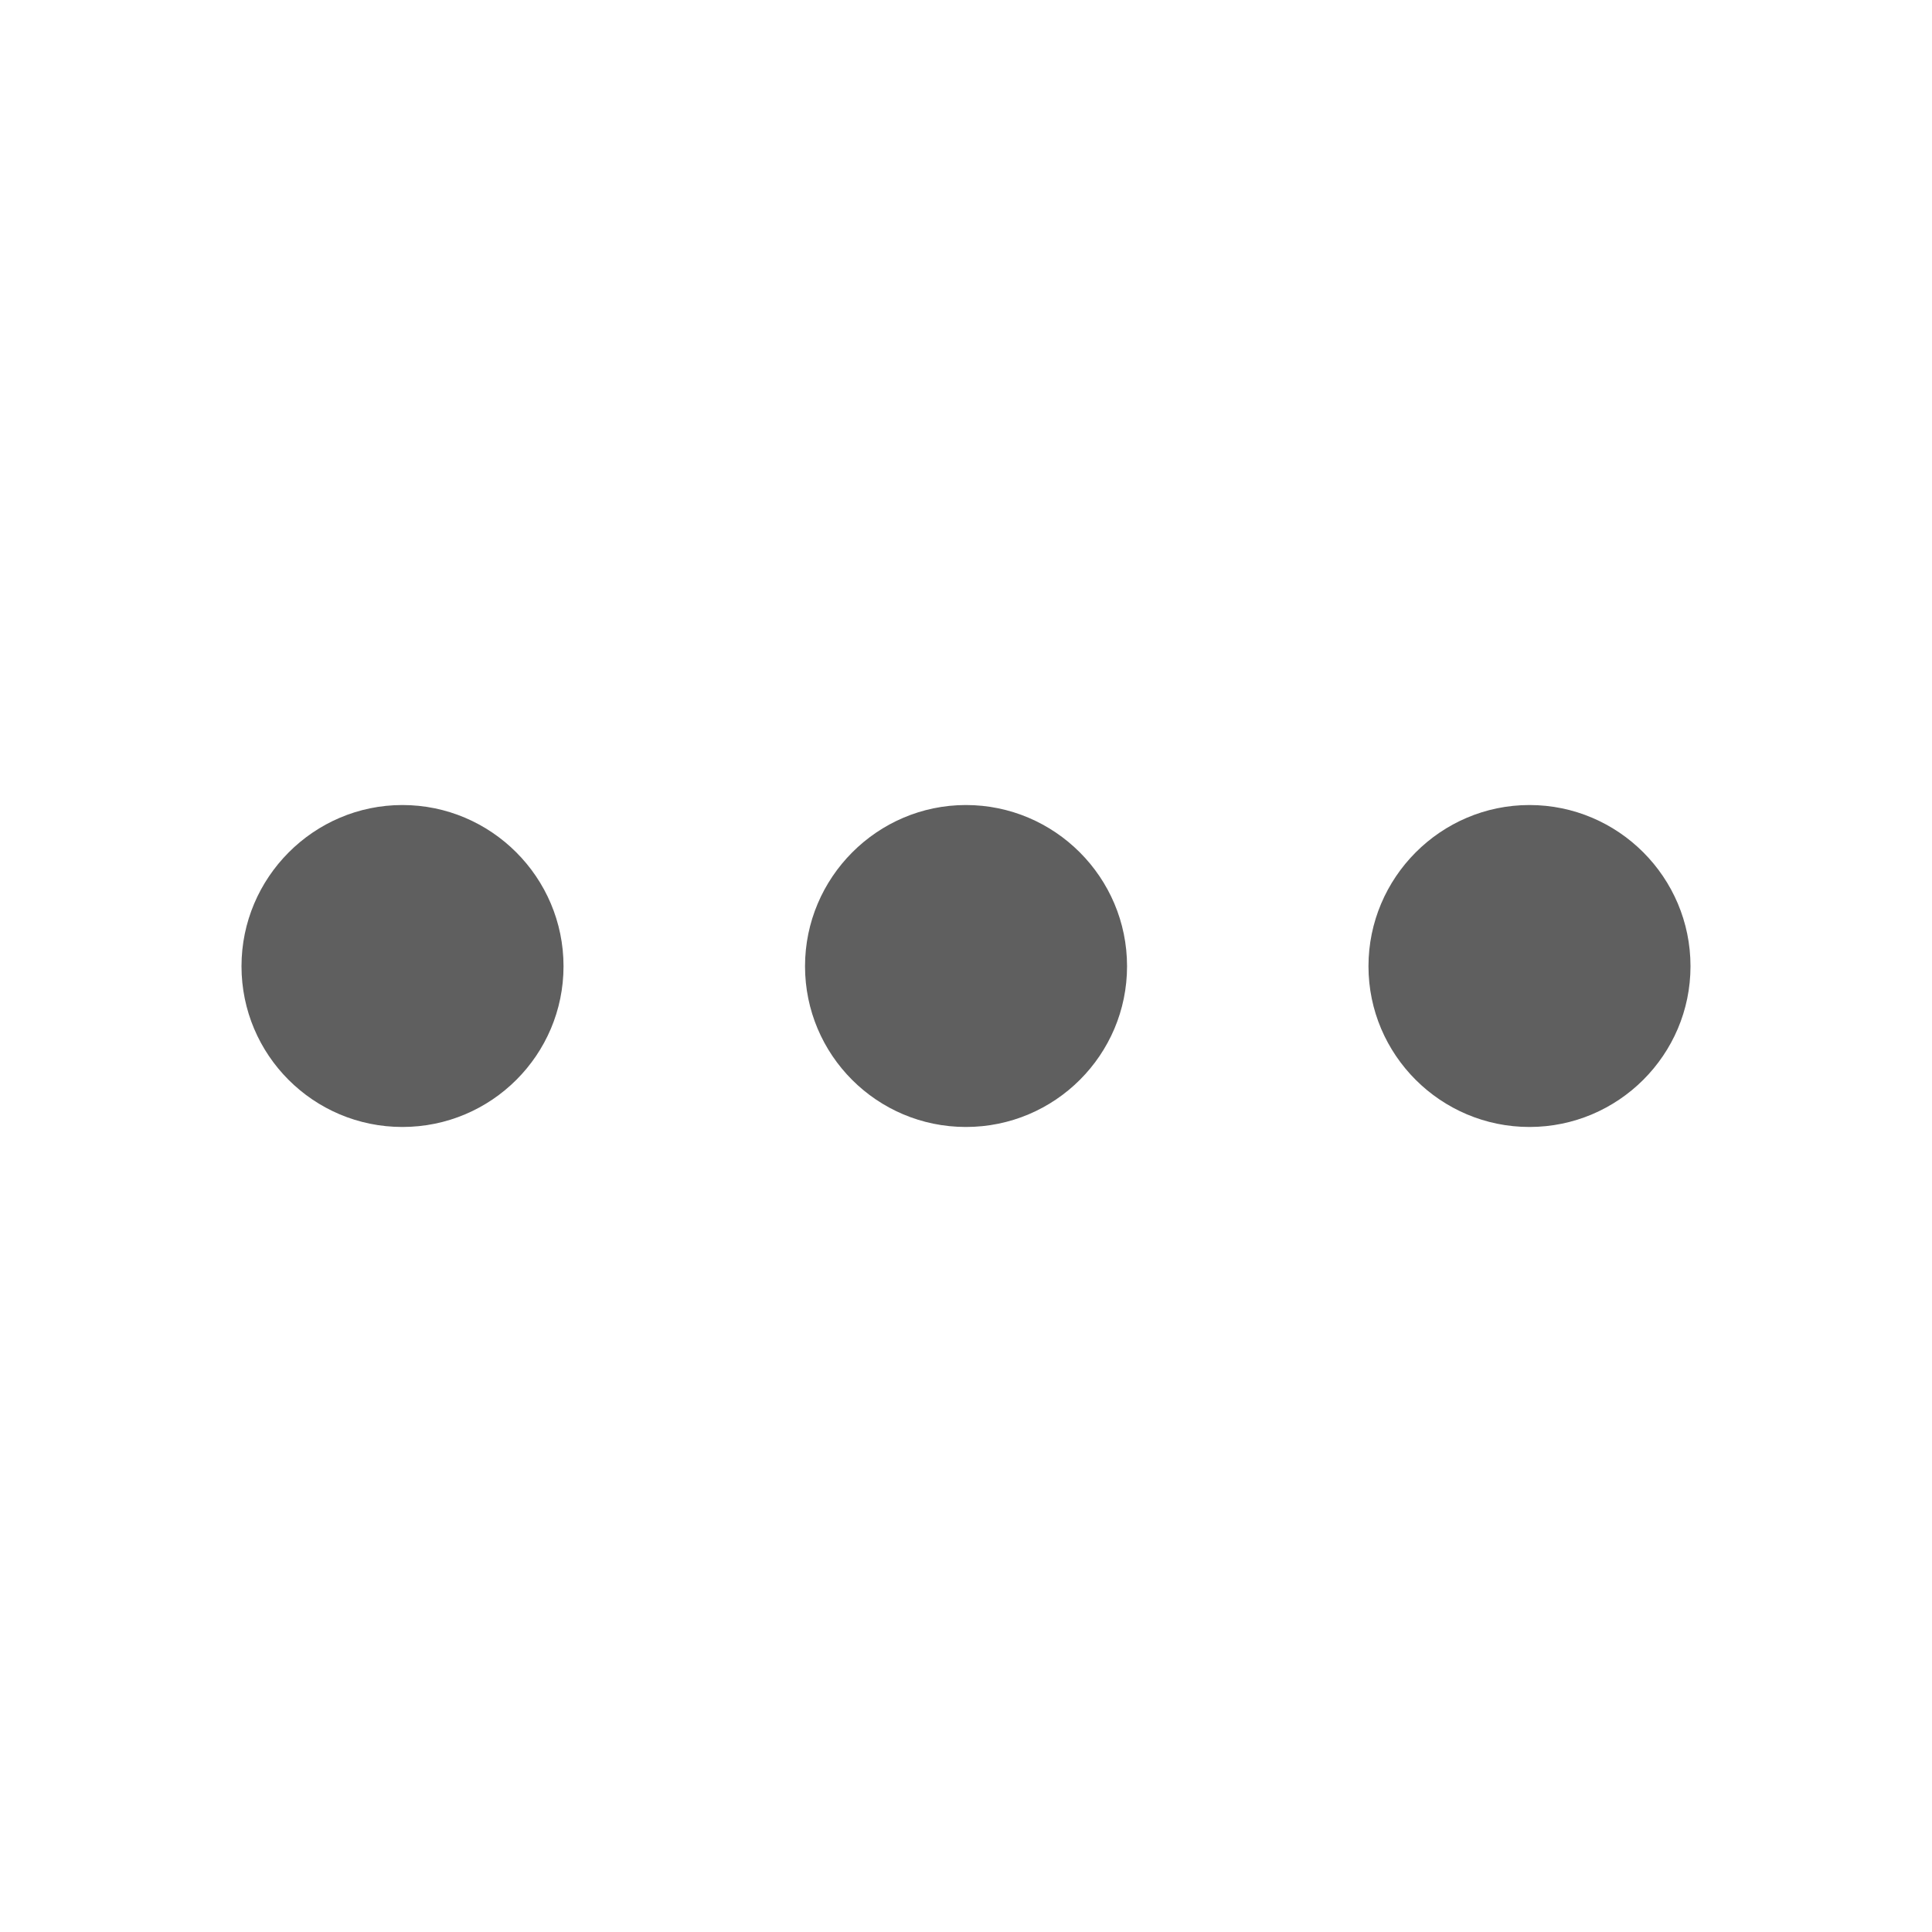<svg width="25" height="25" viewBox="0 0 25 25" fill="none" xmlns="http://www.w3.org/2000/svg">
<g id="Frame 1171274953">
<path id="Vector" d="M21.875 12.503C21.875 13.649 20.94 14.583 19.791 14.583C18.642 14.583 17.708 13.649 17.708 12.503C17.708 11.357 18.642 10.417 19.791 10.417C20.94 10.417 21.875 11.353 21.875 12.503Z" fill="#5F5F5F"/>
<path id="Vector_2" d="M7.292 12.503C7.292 13.649 6.36 14.583 5.207 14.583C4.054 14.583 3.125 13.649 3.125 12.503C3.125 11.357 4.059 10.417 5.207 10.417C6.355 10.417 7.292 11.353 7.292 12.503Z" fill="#5F5F5F"/>
<path id="Vector_3" d="M14.584 12.503C14.584 13.649 13.652 14.583 12.499 14.583C11.346 14.583 10.417 13.649 10.417 12.503C10.417 11.357 11.351 10.417 12.499 10.417C13.647 10.417 14.584 11.353 14.584 12.503Z" fill="#5F5F5F"/>
</g>
</svg>
